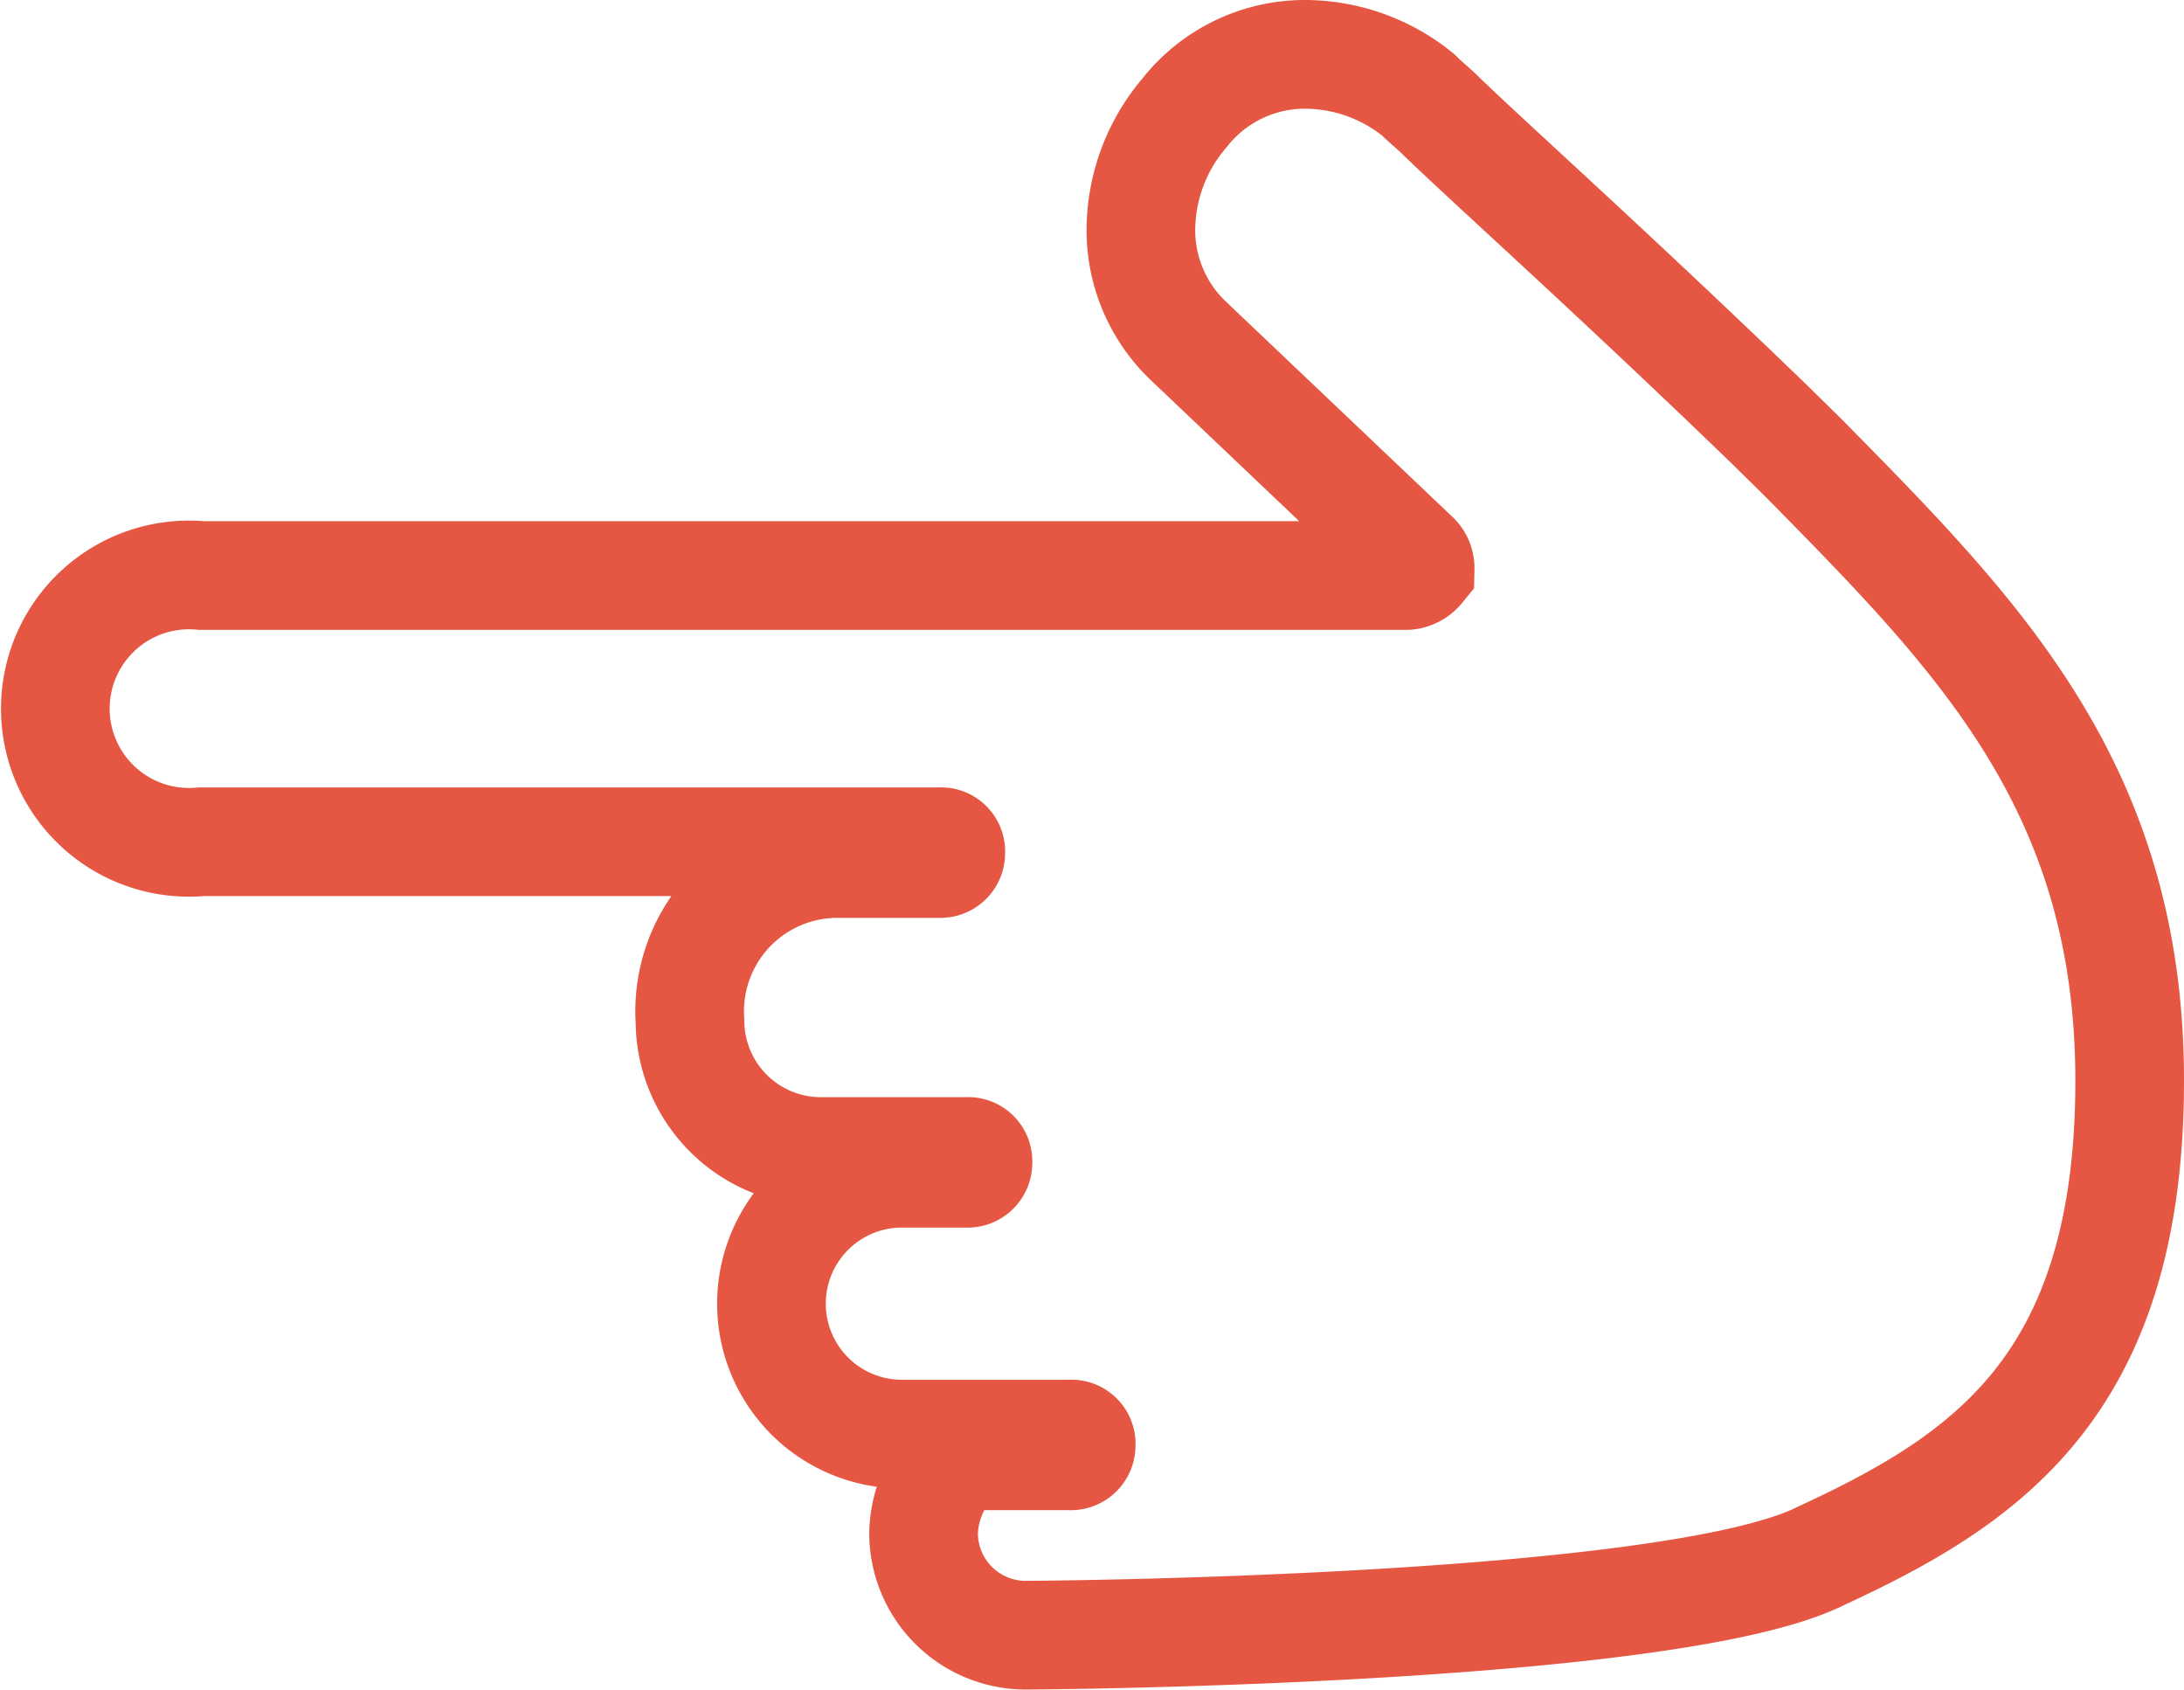 <svg id="Layer_1" data-name="Layer 1" xmlns="http://www.w3.org/2000/svg" viewBox="0 0 40.2 31.1"><defs><style>.cls-1{fill:none;stroke:#e55743;stroke-miterlimit:10;stroke-width:2px;}</style></defs><title>vector-hand</title><path class="cls-1" d="M24,1a2.82,2.82,0,0,0-2.2,1.08A3.34,3.34,0,0,0,21,4.2a2.81,2.81,0,0,0,.85,2.05l4.21,4a.3.3,0,0,1,.08.21.36.36,0,0,1-.24.13H3.7a2.46,2.46,0,1,0,0,4.9H17.3a.18.18,0,0,1,.2.2.19.19,0,0,1-.2.2H15.4a2.72,2.72,0,0,0-2.7,2.9,2.41,2.41,0,0,0,2.4,2.4h2.7a.18.18,0,0,1,.2.2.19.19,0,0,1-.2.2H16.6a2.4,2.4,0,0,0,0,4.8h3.1a.18.18,0,0,1,.2.2.19.19,0,0,1-.2.2H18.12a1,1,0,0,0-.92.6,2,2,0,0,0-.2.8,1.88,1.88,0,0,0,1.9,1.9c.12,0,11.85-.07,14.62-1.46,3-1.39,5.68-3.11,5.68-8.74,0-5.41-2.8-8.21-6-11.46l-.61-.6c-3-2.9-5.36-5-6.13-5.76l-.28-.25-.07-.07A3.32,3.32,0,0,0,24,1Z"/></svg>